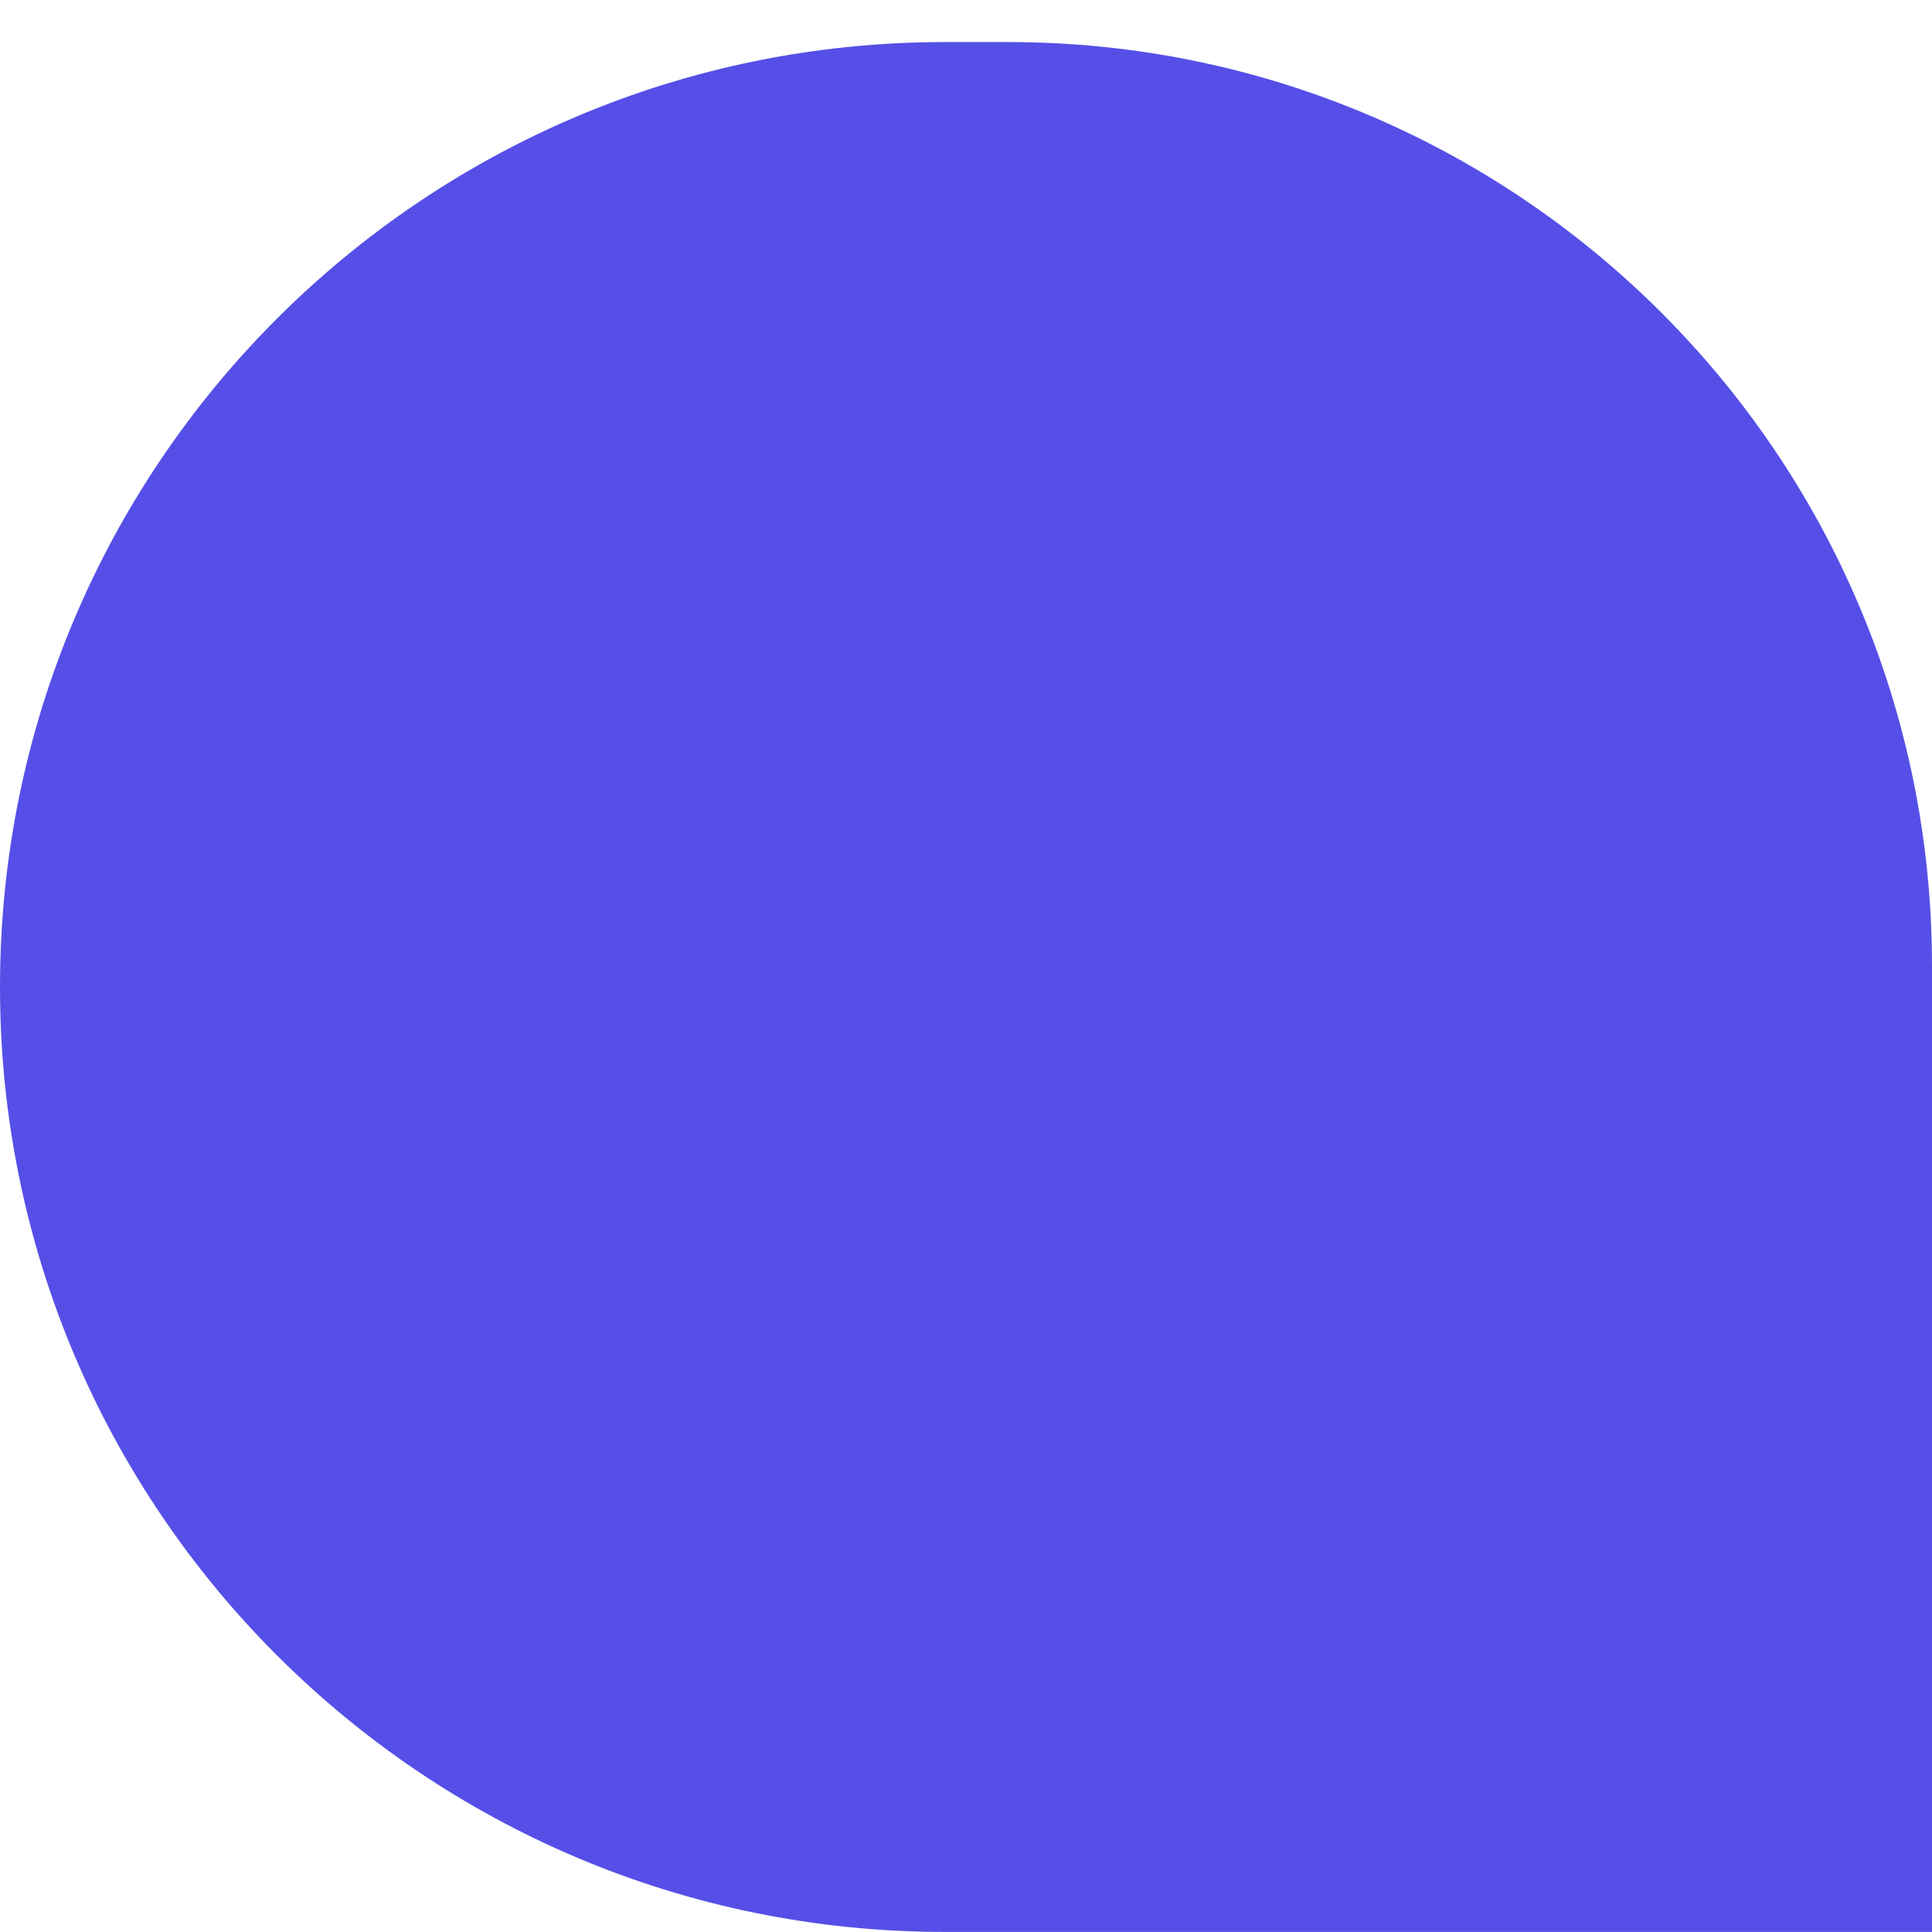 <?xml version="1.0" encoding="UTF-8"?>
<svg width="30px" height="30px" viewBox="0 0 30 30" version="1.1" xmlns="http://www.w3.org/2000/svg" xmlns:xlink="http://www.w3.org/1999/xlink">
    <!-- Generator: Sketch 46 (44423) - http://www.bohemiancoding.com/sketch -->
    <title>Rectangle Copy 8</title>
    <desc>Created with Sketch.</desc>
    <defs></defs>
    <g id="Design" stroke="none" stroke-width="1" fill="none" fill-rule="evenodd">
        <g id="Pricing" transform="translate(-1743, -2932)" fill="#554FE8">
            <g id="FAQ" transform="translate(0, 2005)">
                <g id="Flying_Chatlios" transform="translate(0, 19)">
                    <path d="M1757.673,908.001 L1773,908.001 L1773,923 L1773,923 L1773,923 C1773,930.924 1766.577,937.347 1758.653,937.347 L1757.673,937.347 L1757.673,937.347 C1749.569,937.347 1743,930.778 1743,922.674 L1743,922.674 L1743,922.674 C1743,914.57 1749.569,908.001 1757.673,908.001 Z" id="Rectangle-Copy-8" transform="translate(1758, 923) scale(-1, 1) rotate(-180) translate(-1758, -923) "></path>
                </g>
            </g>
        </g>
    </g>
</svg>